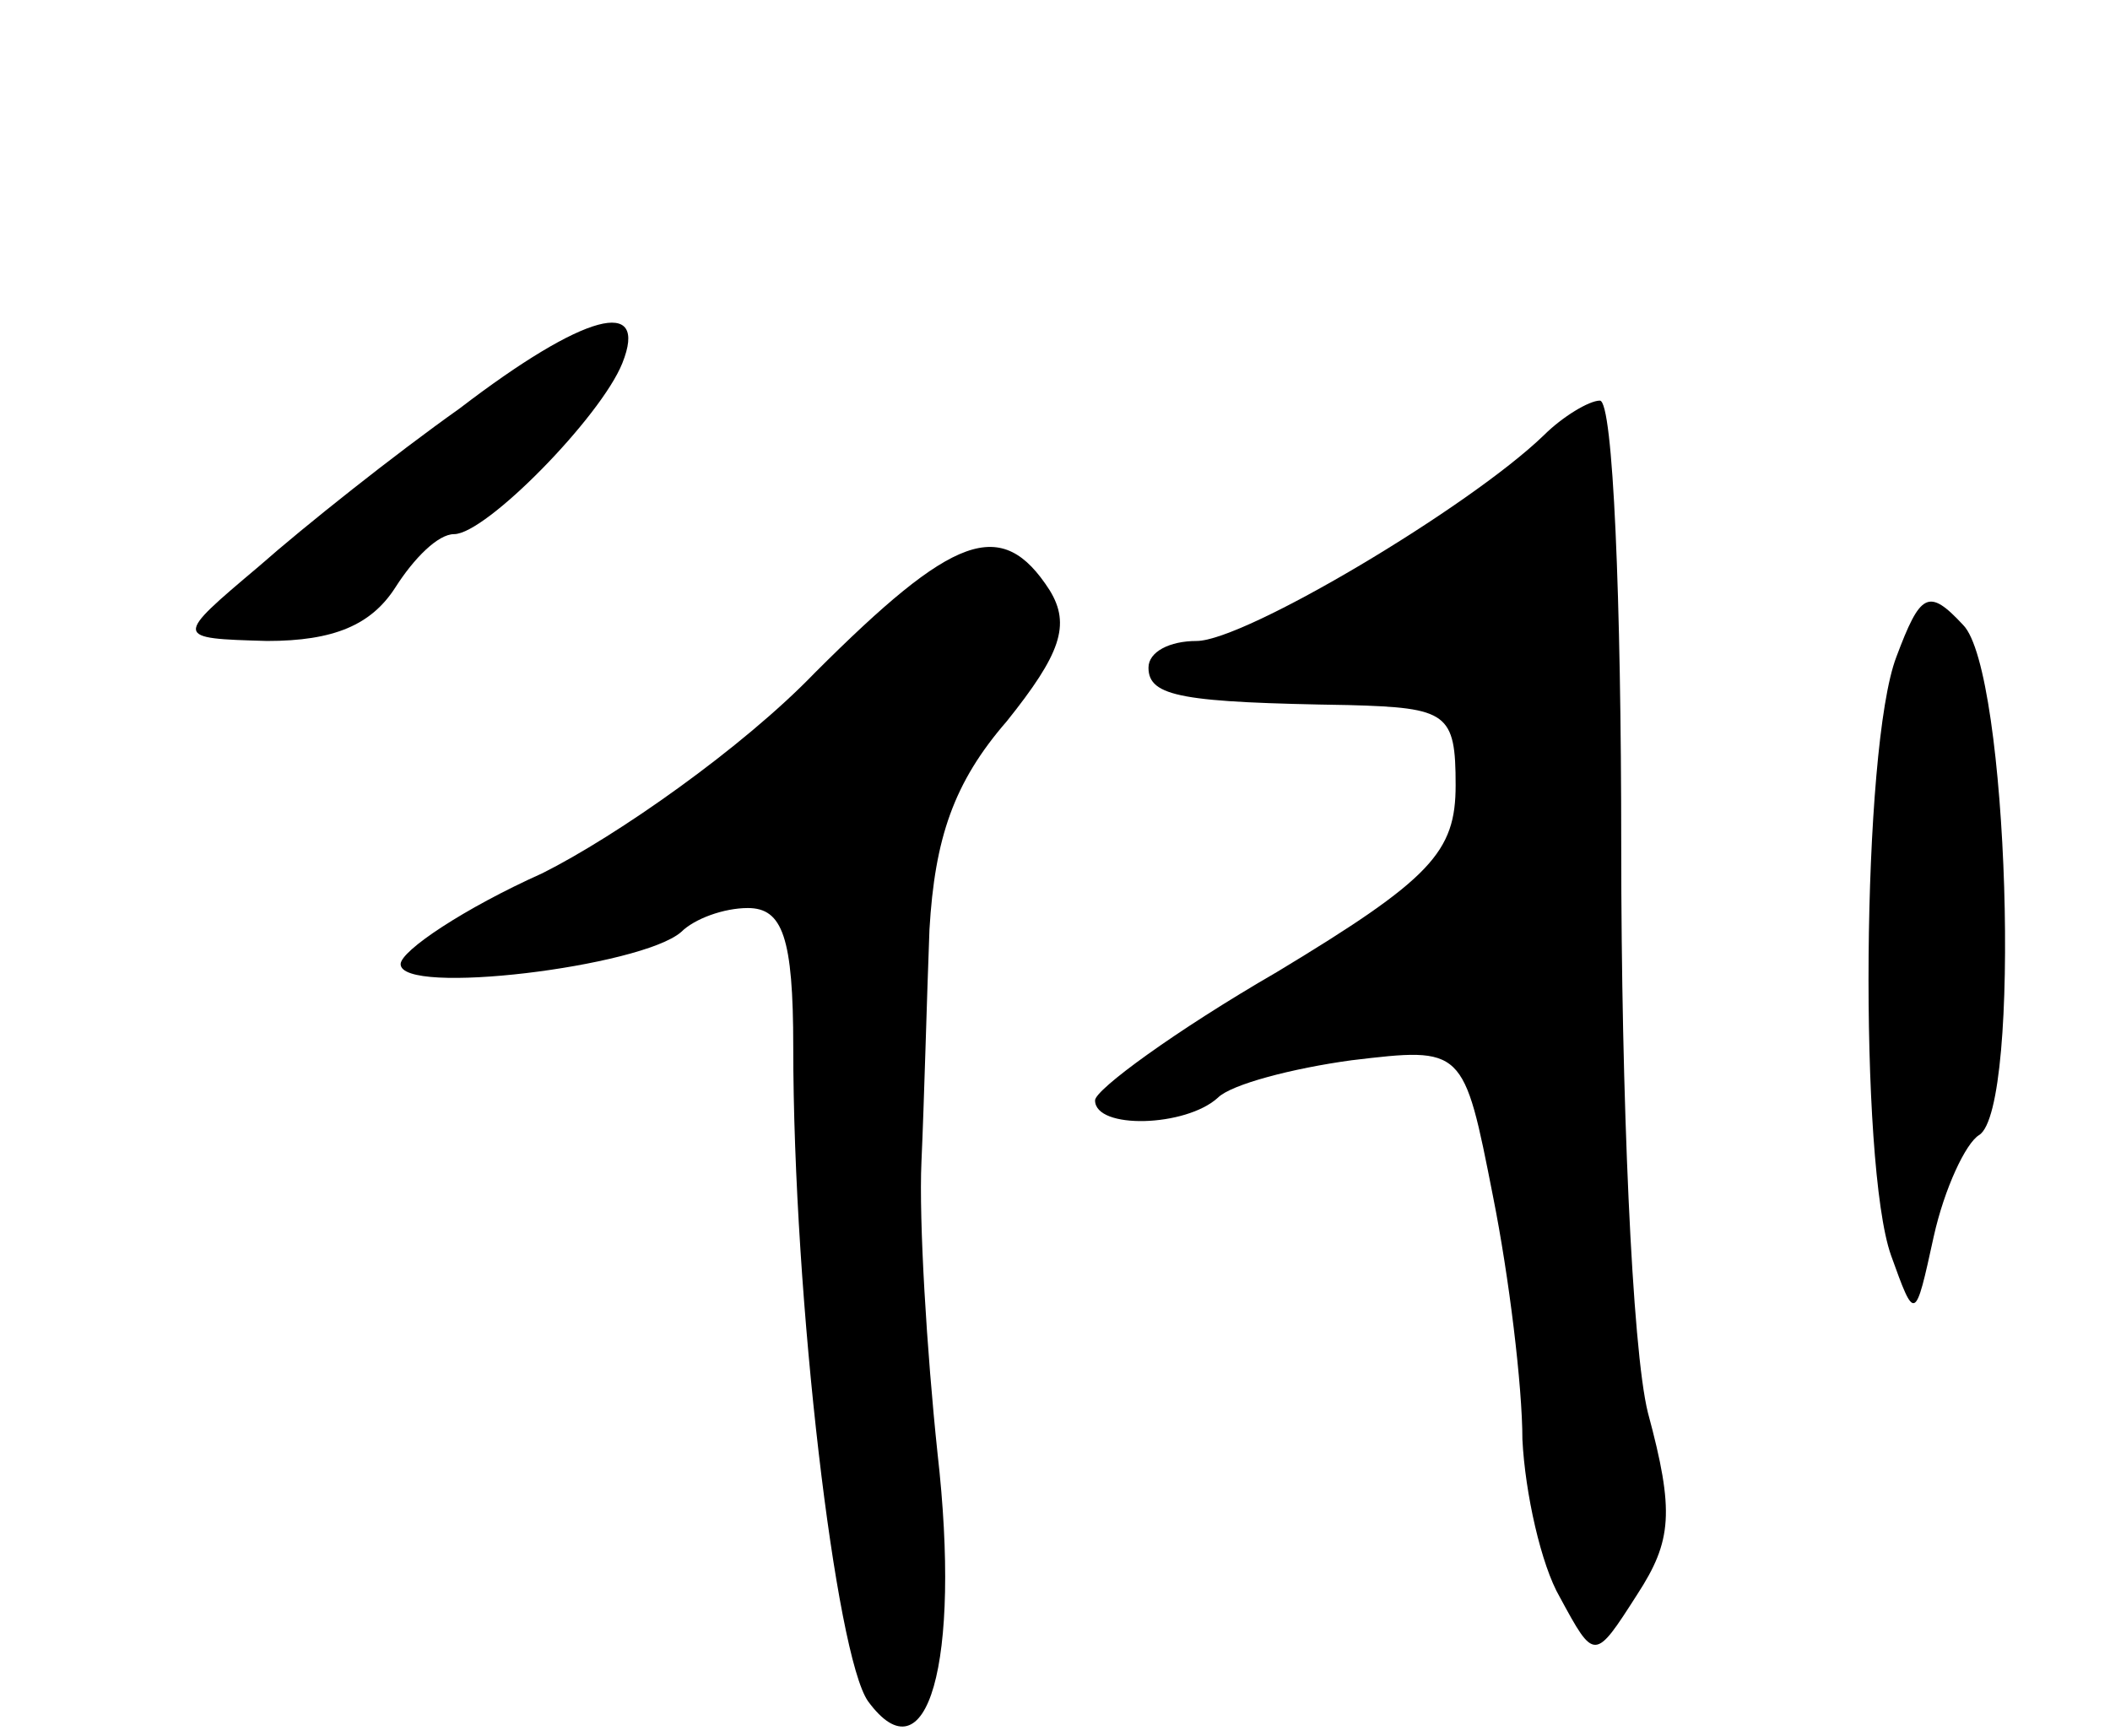 <svg version="1.0" xmlns="http://www.w3.org/2000/svg"
 width="79pt" height="65pt" viewBox="0 0 79 65"
 preserveAspectRatio="xMidYMid meet">
<g transform="translate(0,65) scale(0.1,-0.1)"
fill="#000000" stroke="none">
<path d="M172 497 c-24 -17 -58 -44 -75 -59 -32 -27 -32 -27 3 -28 25 0 39 6
48 20 7 11 16 20 22 20 12 0 55 44 63 64 10 25 -14 19 -61 -17z"/>
<path d="M578 487 c-28 -27 -112 -77 -130 -77 -10 0 -18 -4 -18 -10 0 -11 13
-13 75 -14 37 -1 40 -3 40 -30 0 -25 -9 -35 -67 -70 -38 -22 -68 -44 -68 -48
0 -11 34 -10 46 1 5 5 28 11 50 14 42 5 42 5 53 -51 6 -30 11 -71 11 -91 1
-20 7 -47 14 -59 13 -24 13 -24 29 1 13 20 14 31 4 68 -6 24 -10 119 -10 212
0 92 -3 167 -8 167 -4 0 -14 -6 -21 -13z"/>
<path d="M305 398 c-27 -28 -74 -61 -102 -75 -29 -13 -53 -29 -53 -34 0 -12
90 -1 105 12 5 5 16 9 25 9 13 0 17 -11 17 -52 0 -95 16 -228 28 -245 22 -30
35 14 26 93 -4 38 -7 87 -6 109 1 22 2 61 3 87 2 34 9 55 29 78 20 25 24 36
16 49 -18 28 -36 21 -88 -31z"/>
<path d="M710 404 c-13 -34 -14 -190 -2 -224 9 -25 9 -25 16 7 4 18 12 35 17
38 16 10 11 174 -6 191 -13 14 -16 12 -25 -12z"/>
</g>
</svg>
